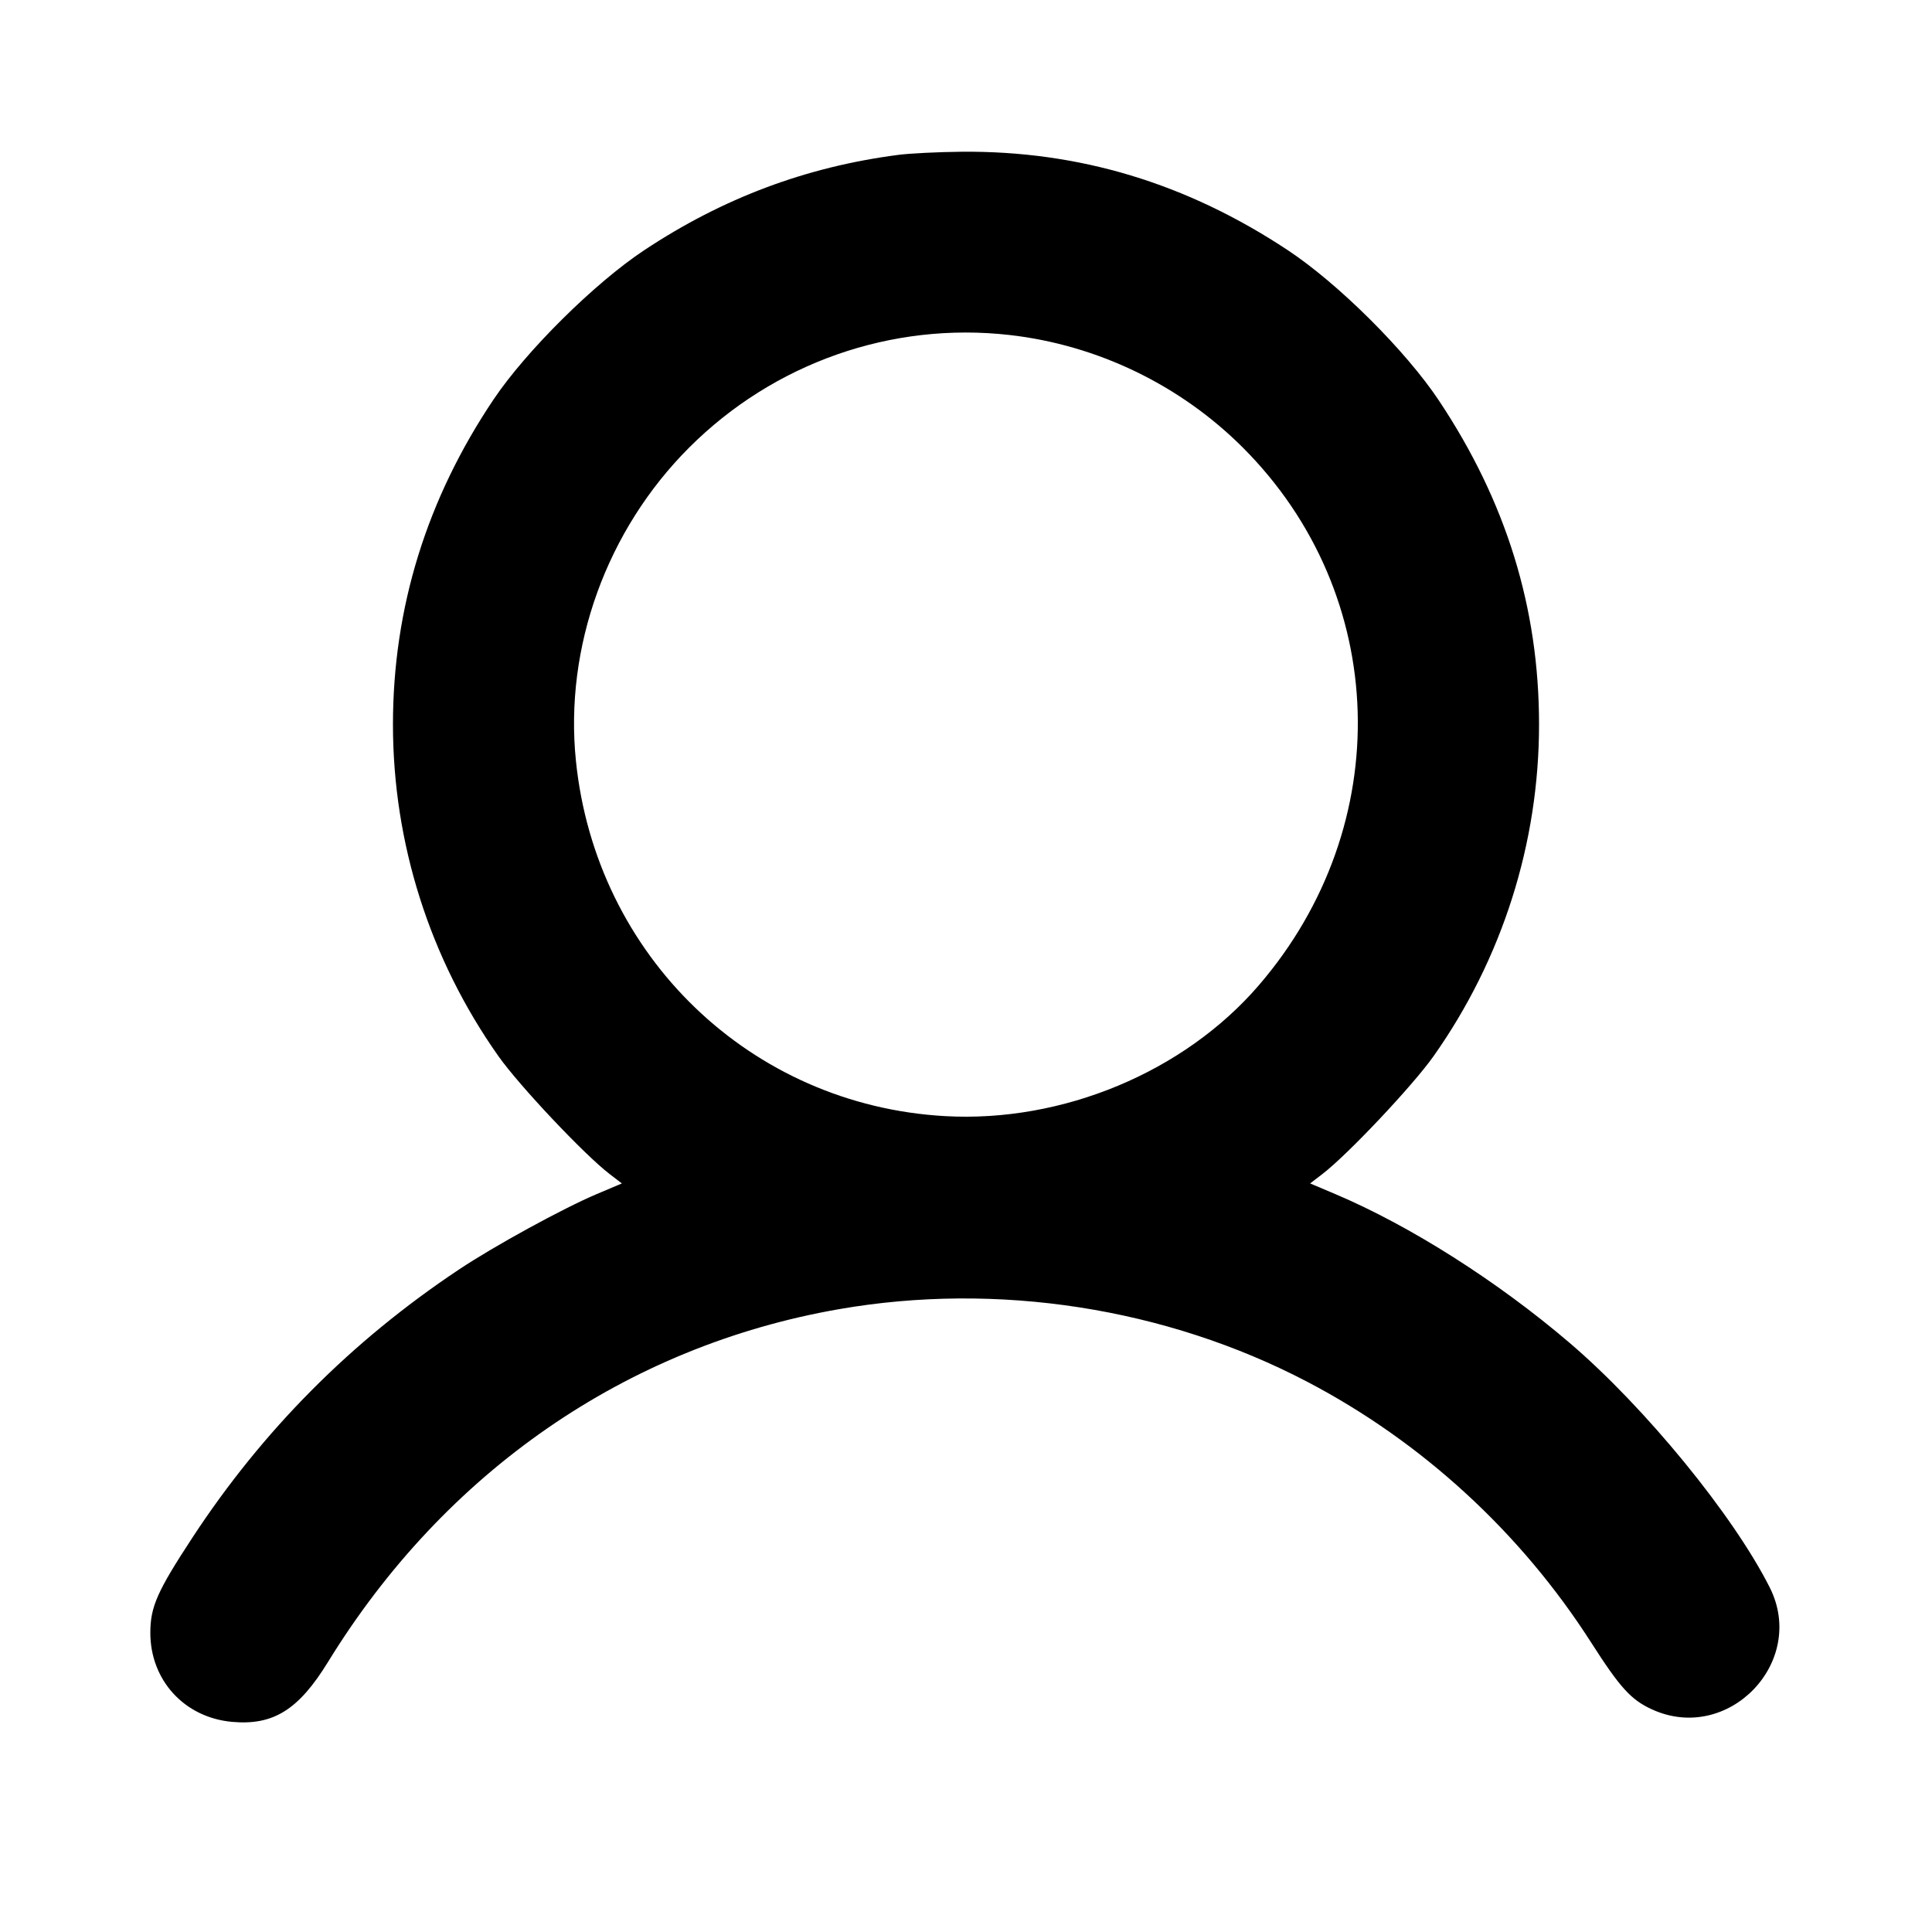 <svg fill="currentColor" viewBox="0 0 256 256" xmlns="http://www.w3.org/2000/svg"><path d="M119.058 20.518 C 106.822 22.101,95.765 26.250,85.333 33.173 C 78.778 37.524,69.740 46.478,65.416 52.907 C 56.549 66.090,52.069 80.553,52.069 96.000 C 52.069 111.721,56.951 127.075,66.044 139.947 C 68.808 143.860,77.431 153.003,80.774 155.564 L 82.401 156.811 79.067 158.222 C 74.567 160.128,65.499 165.094,60.800 168.226 C 46.529 177.739,34.829 189.509,25.505 203.730 C 20.839 210.848,19.930 212.896,19.920 216.319 C 19.902 222.627,24.432 227.583,30.740 228.155 C 36.218 228.652,39.562 226.566,43.460 220.223 C 58.964 194.994,83.008 178.387,111.141 173.477 C 132.125 169.814,154.465 173.276,173.227 183.097 C 188.423 191.051,201.501 203.059,210.808 217.600 C 214.672 223.638,216.112 225.225,218.880 226.496 C 228.968 231.128,239.488 220.251,234.499 210.347 C 229.674 200.770,217.997 186.496,208.000 177.952 C 198.434 169.777,186.854 162.424,176.933 158.222 L 173.599 156.811 175.226 155.564 C 178.569 153.003,187.192 143.860,189.956 139.947 C 199.049 127.075,203.931 111.721,203.931 96.000 C 203.931 80.549,199.582 66.474,190.668 53.079 C 186.282 46.487,177.362 37.608,170.667 33.170 C 157.238 24.267,142.949 19.956,127.371 20.107 C 124.314 20.137,120.573 20.322,119.058 20.518 M133.760 44.388 C 145.394 45.705,156.387 51.010,164.689 59.311 C 184.159 78.781,185.067 109.333,166.805 130.550 C 156.904 142.055,140.809 148.768,125.227 147.893 C 99.474 146.448,78.947 126.686,76.311 100.800 C 74.777 85.748,80.386 70.237,91.311 59.311 C 102.524 48.099,118.116 42.617,133.760 44.388 " stroke="none" fill-rule="evenodd"></path></svg>